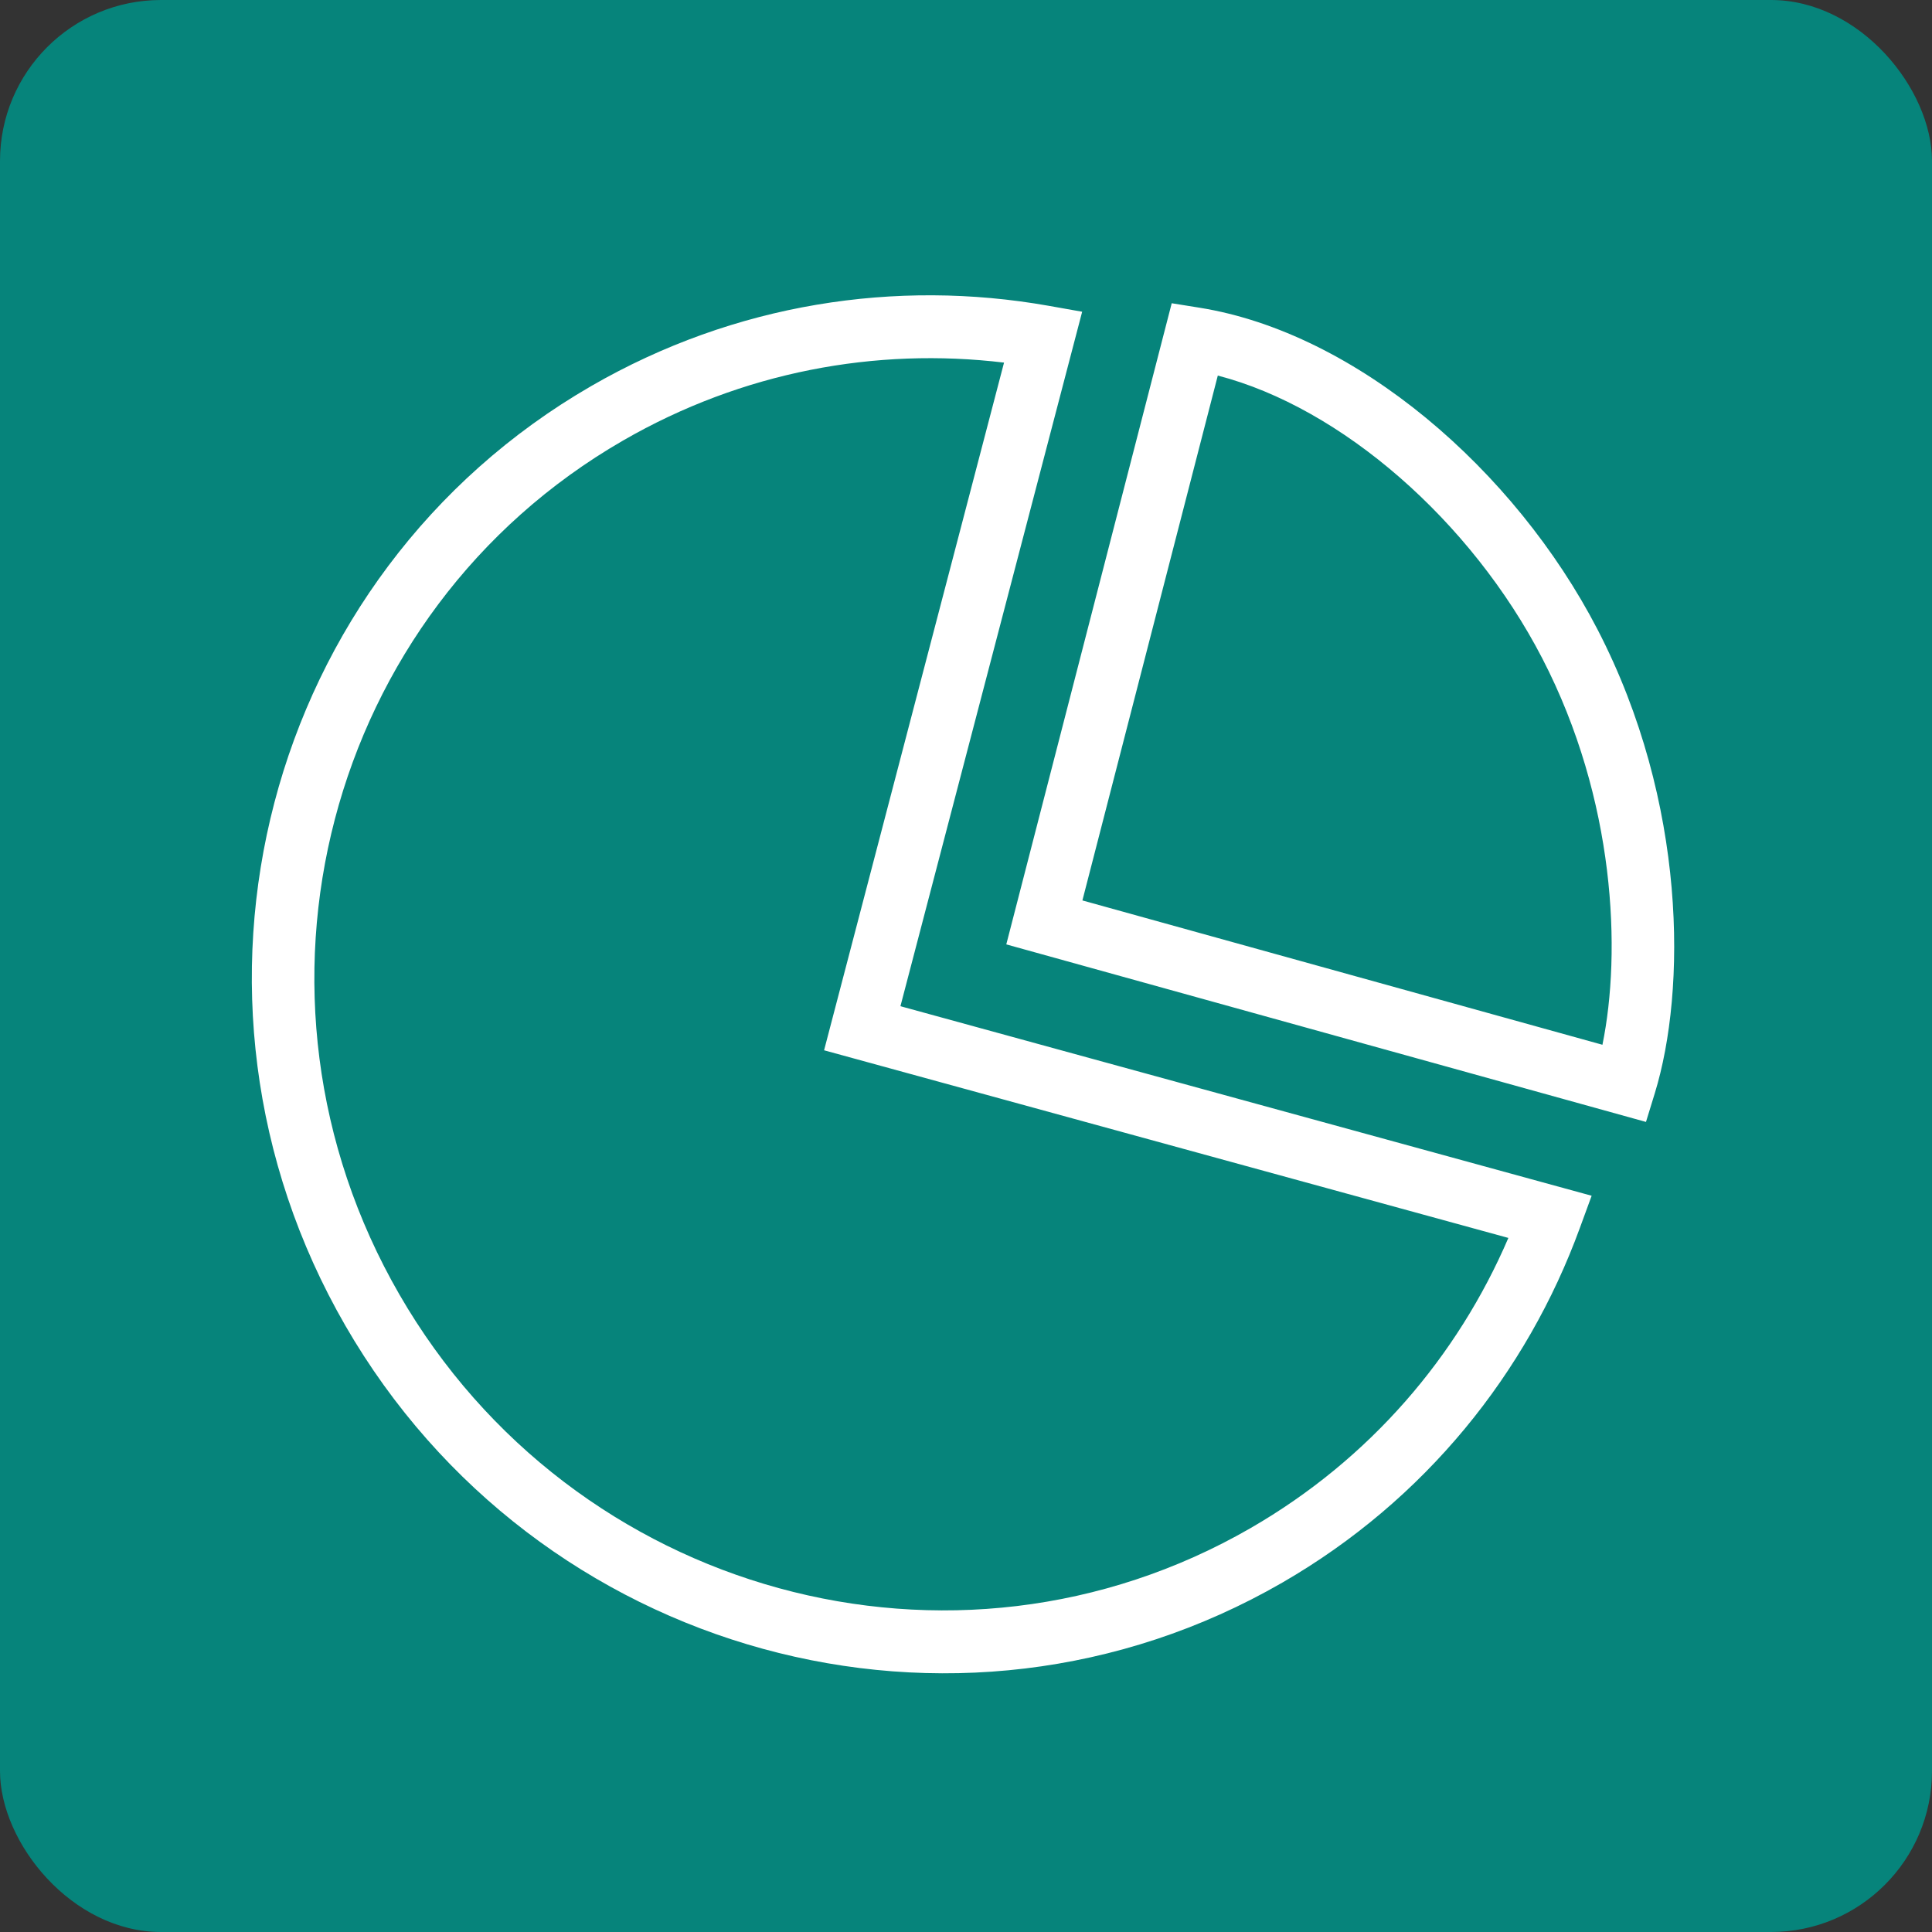 <svg
    width="48"
    height="48"
    viewBox="0 0 48 48"
    fill="none"
    xmlns="http://www.w3.org/2000/svg"
>
    <rect x="0" y="0" width="48" height="48" fill="#333333" stroke="none"/>
    <rect width="48" height="48" rx="4" fill="#06847B" />
    <path
        fill-rule="evenodd"
        clip-rule="evenodd"
        d="M9.924 32.163C5.616 24.703 8.102 15.204 15.476 10.947C18.451 9.229 21.765 8.627 24.945 9.009L20.474 26.094L37.475 30.756C36.215 33.691 34.041 36.25 31.074 37.963C23.7 42.22 14.231 39.623 9.924 32.163ZM14.693 9.589C6.578 14.274 3.842 24.728 8.582 32.938C13.322 41.147 23.743 44.005 31.858 39.32C35.413 37.267 37.937 34.105 39.25 30.511L39.544 29.708L22.371 24.999L26.886 7.745L26.045 7.596C22.268 6.929 18.257 7.532 14.693 9.589ZM29.802 7.645L29.111 7.534L25.001 23.463L40.894 27.874L41.114 27.158C41.896 24.612 41.919 19.946 39.692 15.643C37.632 11.663 33.685 8.267 29.802 7.645ZM26.892 22.371L30.256 9.331C33.322 10.126 36.548 12.937 38.316 16.354C40.14 19.879 40.283 23.656 39.812 25.957L26.892 22.371Z"
        fill="white"
    />
</svg>